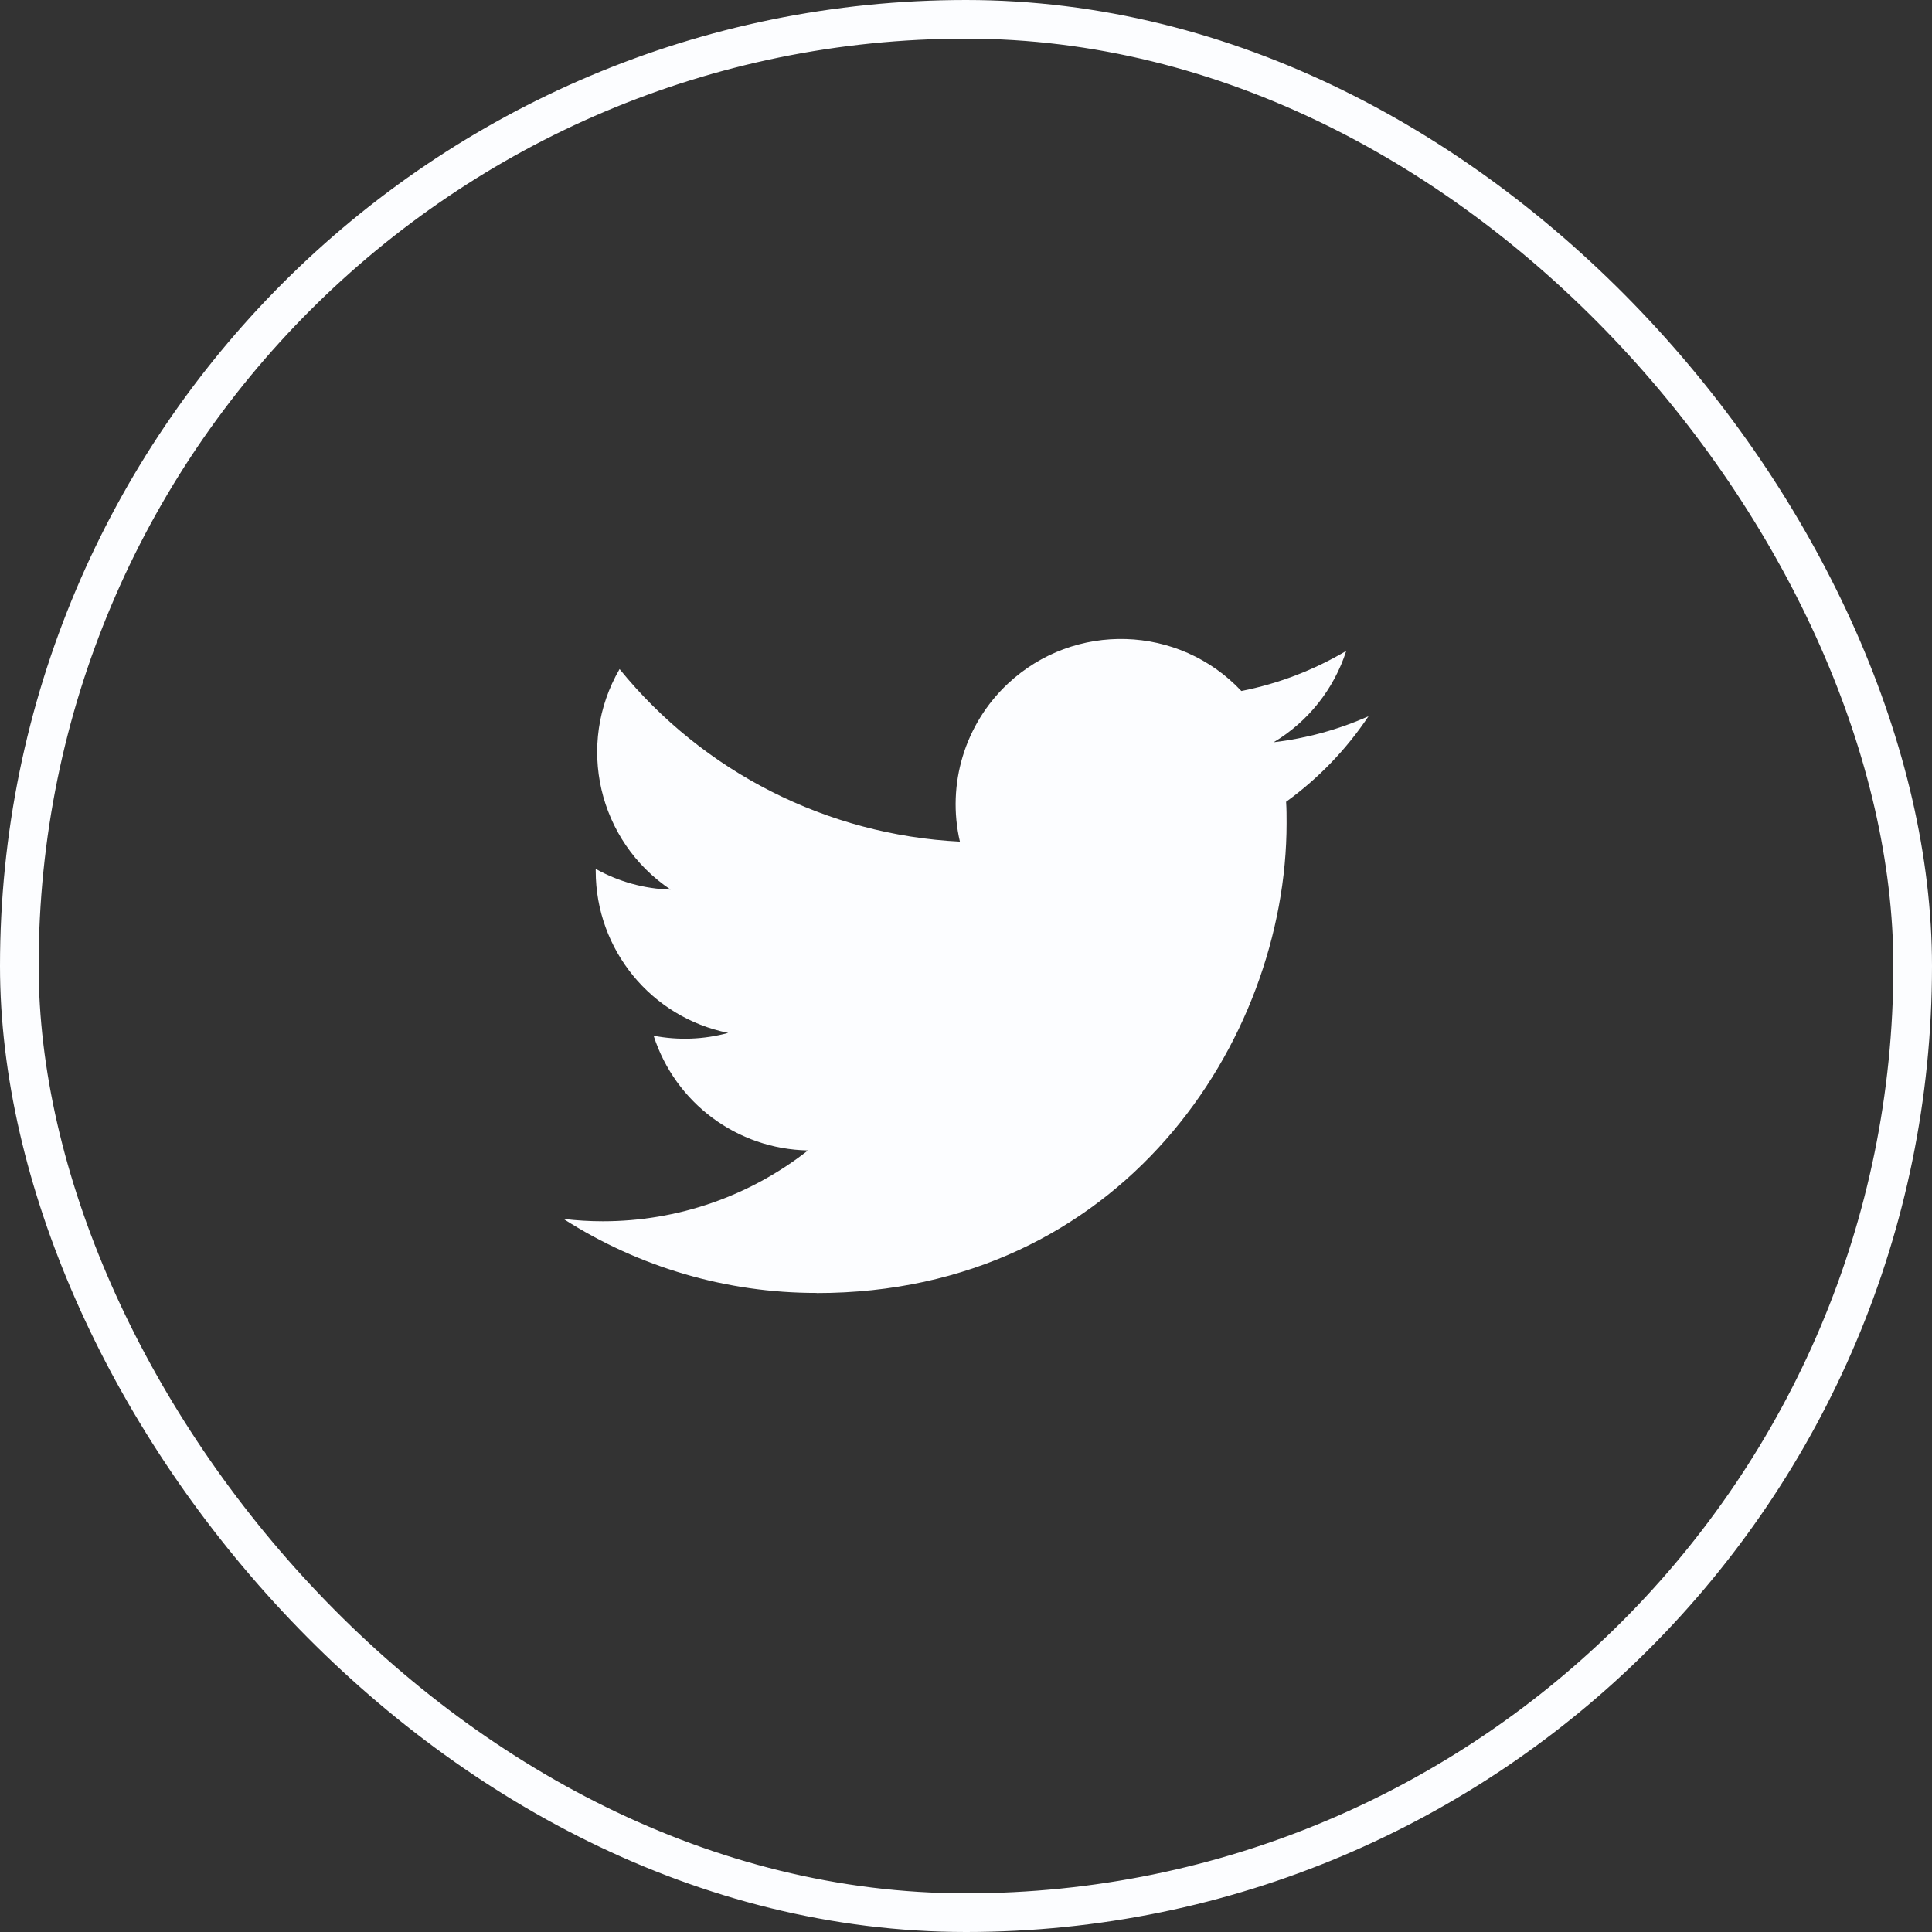 <svg width="100%" height="100%" viewBox="0 0 32 32" fill="none" xmlns="http://www.w3.org/2000/svg"  preserveAspectRatio="xMidYMid meet">
<rect x="0" y="0" width="32" height="32" fill="#333333" stroke="none"/>
<rect x="0.32" y="0.32" width="31.36" height="31.36" rx="15.68" stroke="#FCFDFF" stroke-width="0.64"/>
<path d="M21.302 13.28C21.31 13.398 21.31 13.515 21.31 13.634C21.31 17.248 18.558 21.417 13.527 21.417V21.415C12.04 21.417 10.585 20.991 9.333 20.189C9.549 20.215 9.767 20.228 9.984 20.228C11.216 20.229 12.413 19.816 13.382 19.055C12.211 19.033 11.185 18.27 10.826 17.155C11.236 17.234 11.659 17.218 12.061 17.108C10.785 16.85 9.867 15.729 9.867 14.427C9.867 14.415 9.867 14.404 9.867 14.392C10.247 14.604 10.673 14.722 11.108 14.735C9.906 13.931 9.536 12.332 10.262 11.082C11.651 12.791 13.7 13.83 15.899 13.94C15.679 12.99 15.98 11.994 16.691 11.326C17.793 10.291 19.526 10.344 20.561 11.445C21.174 11.324 21.761 11.099 22.298 10.781C22.094 11.414 21.667 11.952 21.096 12.294C21.638 12.23 22.168 12.085 22.667 11.863C22.299 12.414 21.837 12.893 21.302 13.28Z" fill="#FCFDFF"/>
</svg>

